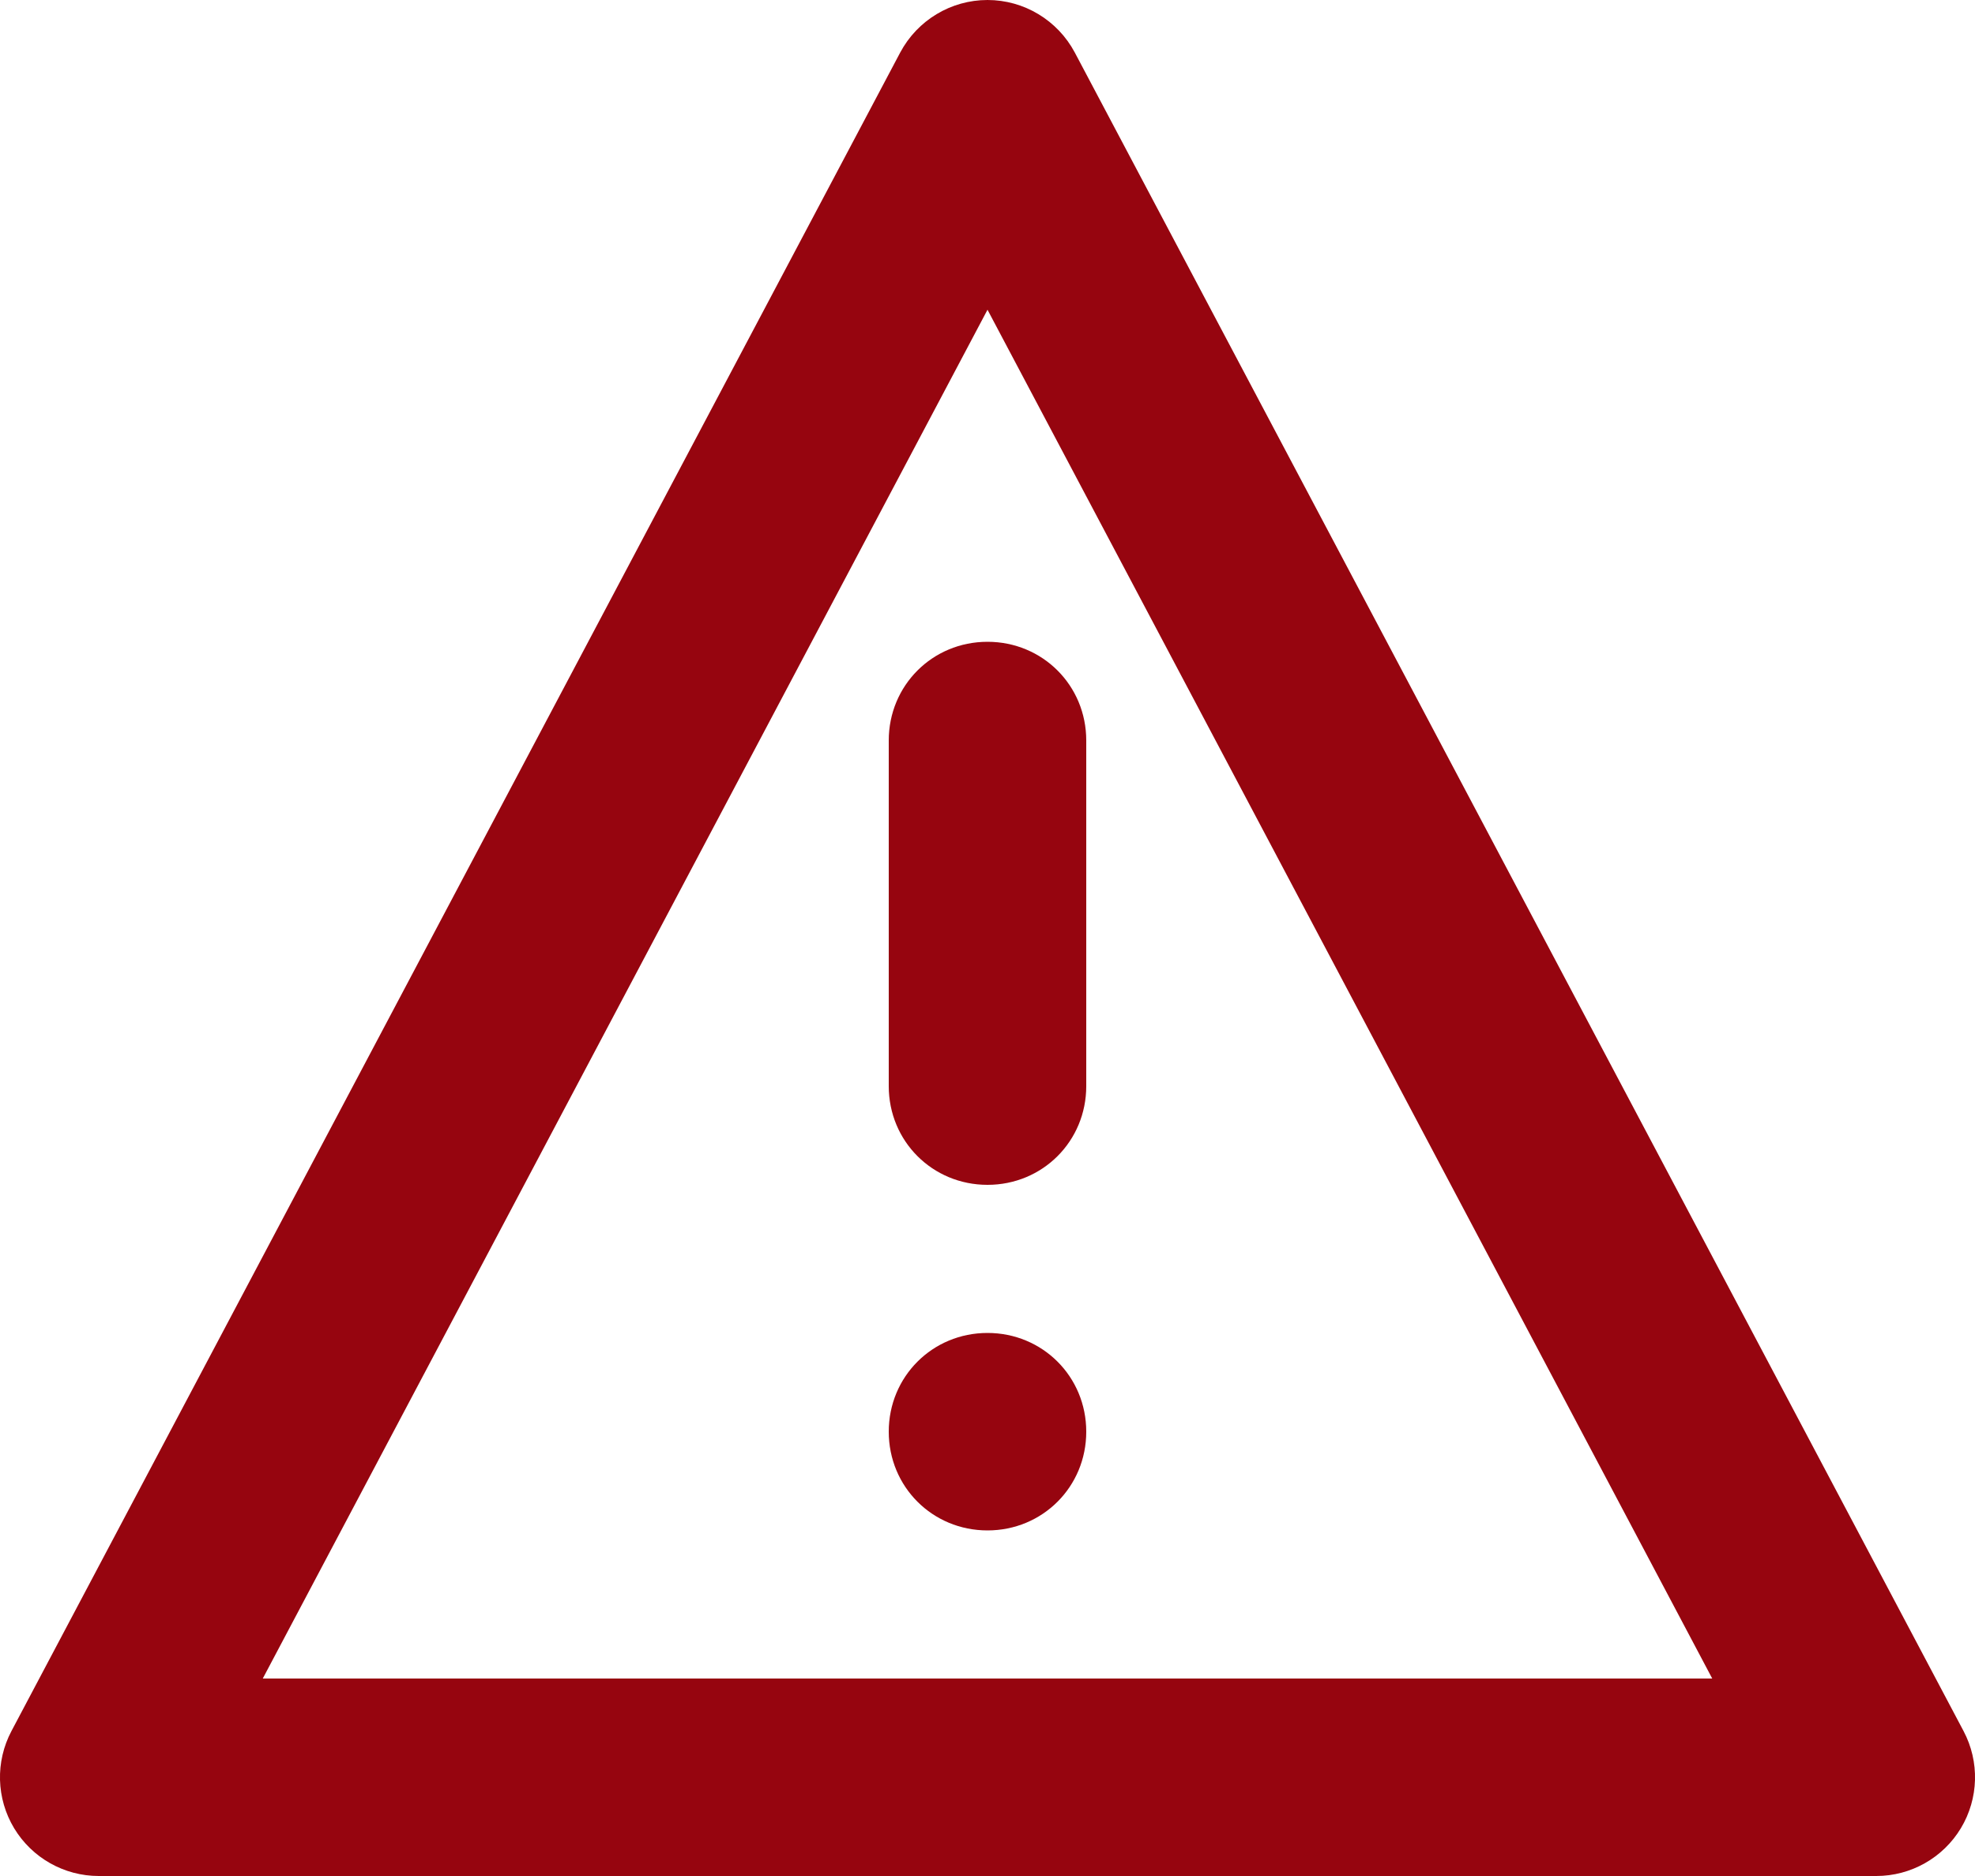 <svg width="20" height="19" viewBox="0 0 20 19" fill="none" xmlns="http://www.w3.org/2000/svg">
<path fill-rule="evenodd" clip-rule="evenodd" d="M10 0C10.37 0 10.71 0.205 10.884 0.532L19.884 17.532C20.048 17.842 20.038 18.215 19.857 18.516C19.676 18.816 19.351 19 19 19H1C0.649 19 0.324 18.816 0.143 18.516C-0.038 18.215 -0.048 17.842 0.116 17.532L9.116 0.532C9.29 0.205 9.63 0 10 0ZM2.661 17H17.339L10 3.137L2.661 17Z" fill="#96050F"/>
<path d="M11 14.5C11 15.058 10.558 15.5 10 15.5C9.442 15.5 9 15.058 9 14.5C9 13.942 9.442 13.5 10 13.5C10.558 13.5 11 13.942 11 14.5Z" fill="#96050F"/>
<path d="M9 7.5C9 6.942 9.442 6.5 10 6.5C10.558 6.5 11 6.942 11 7.5V11C11 11.558 10.558 12 10 12C9.442 12 9 11.558 9 11V7.5Z" fill="#96050F"/>
</svg>
